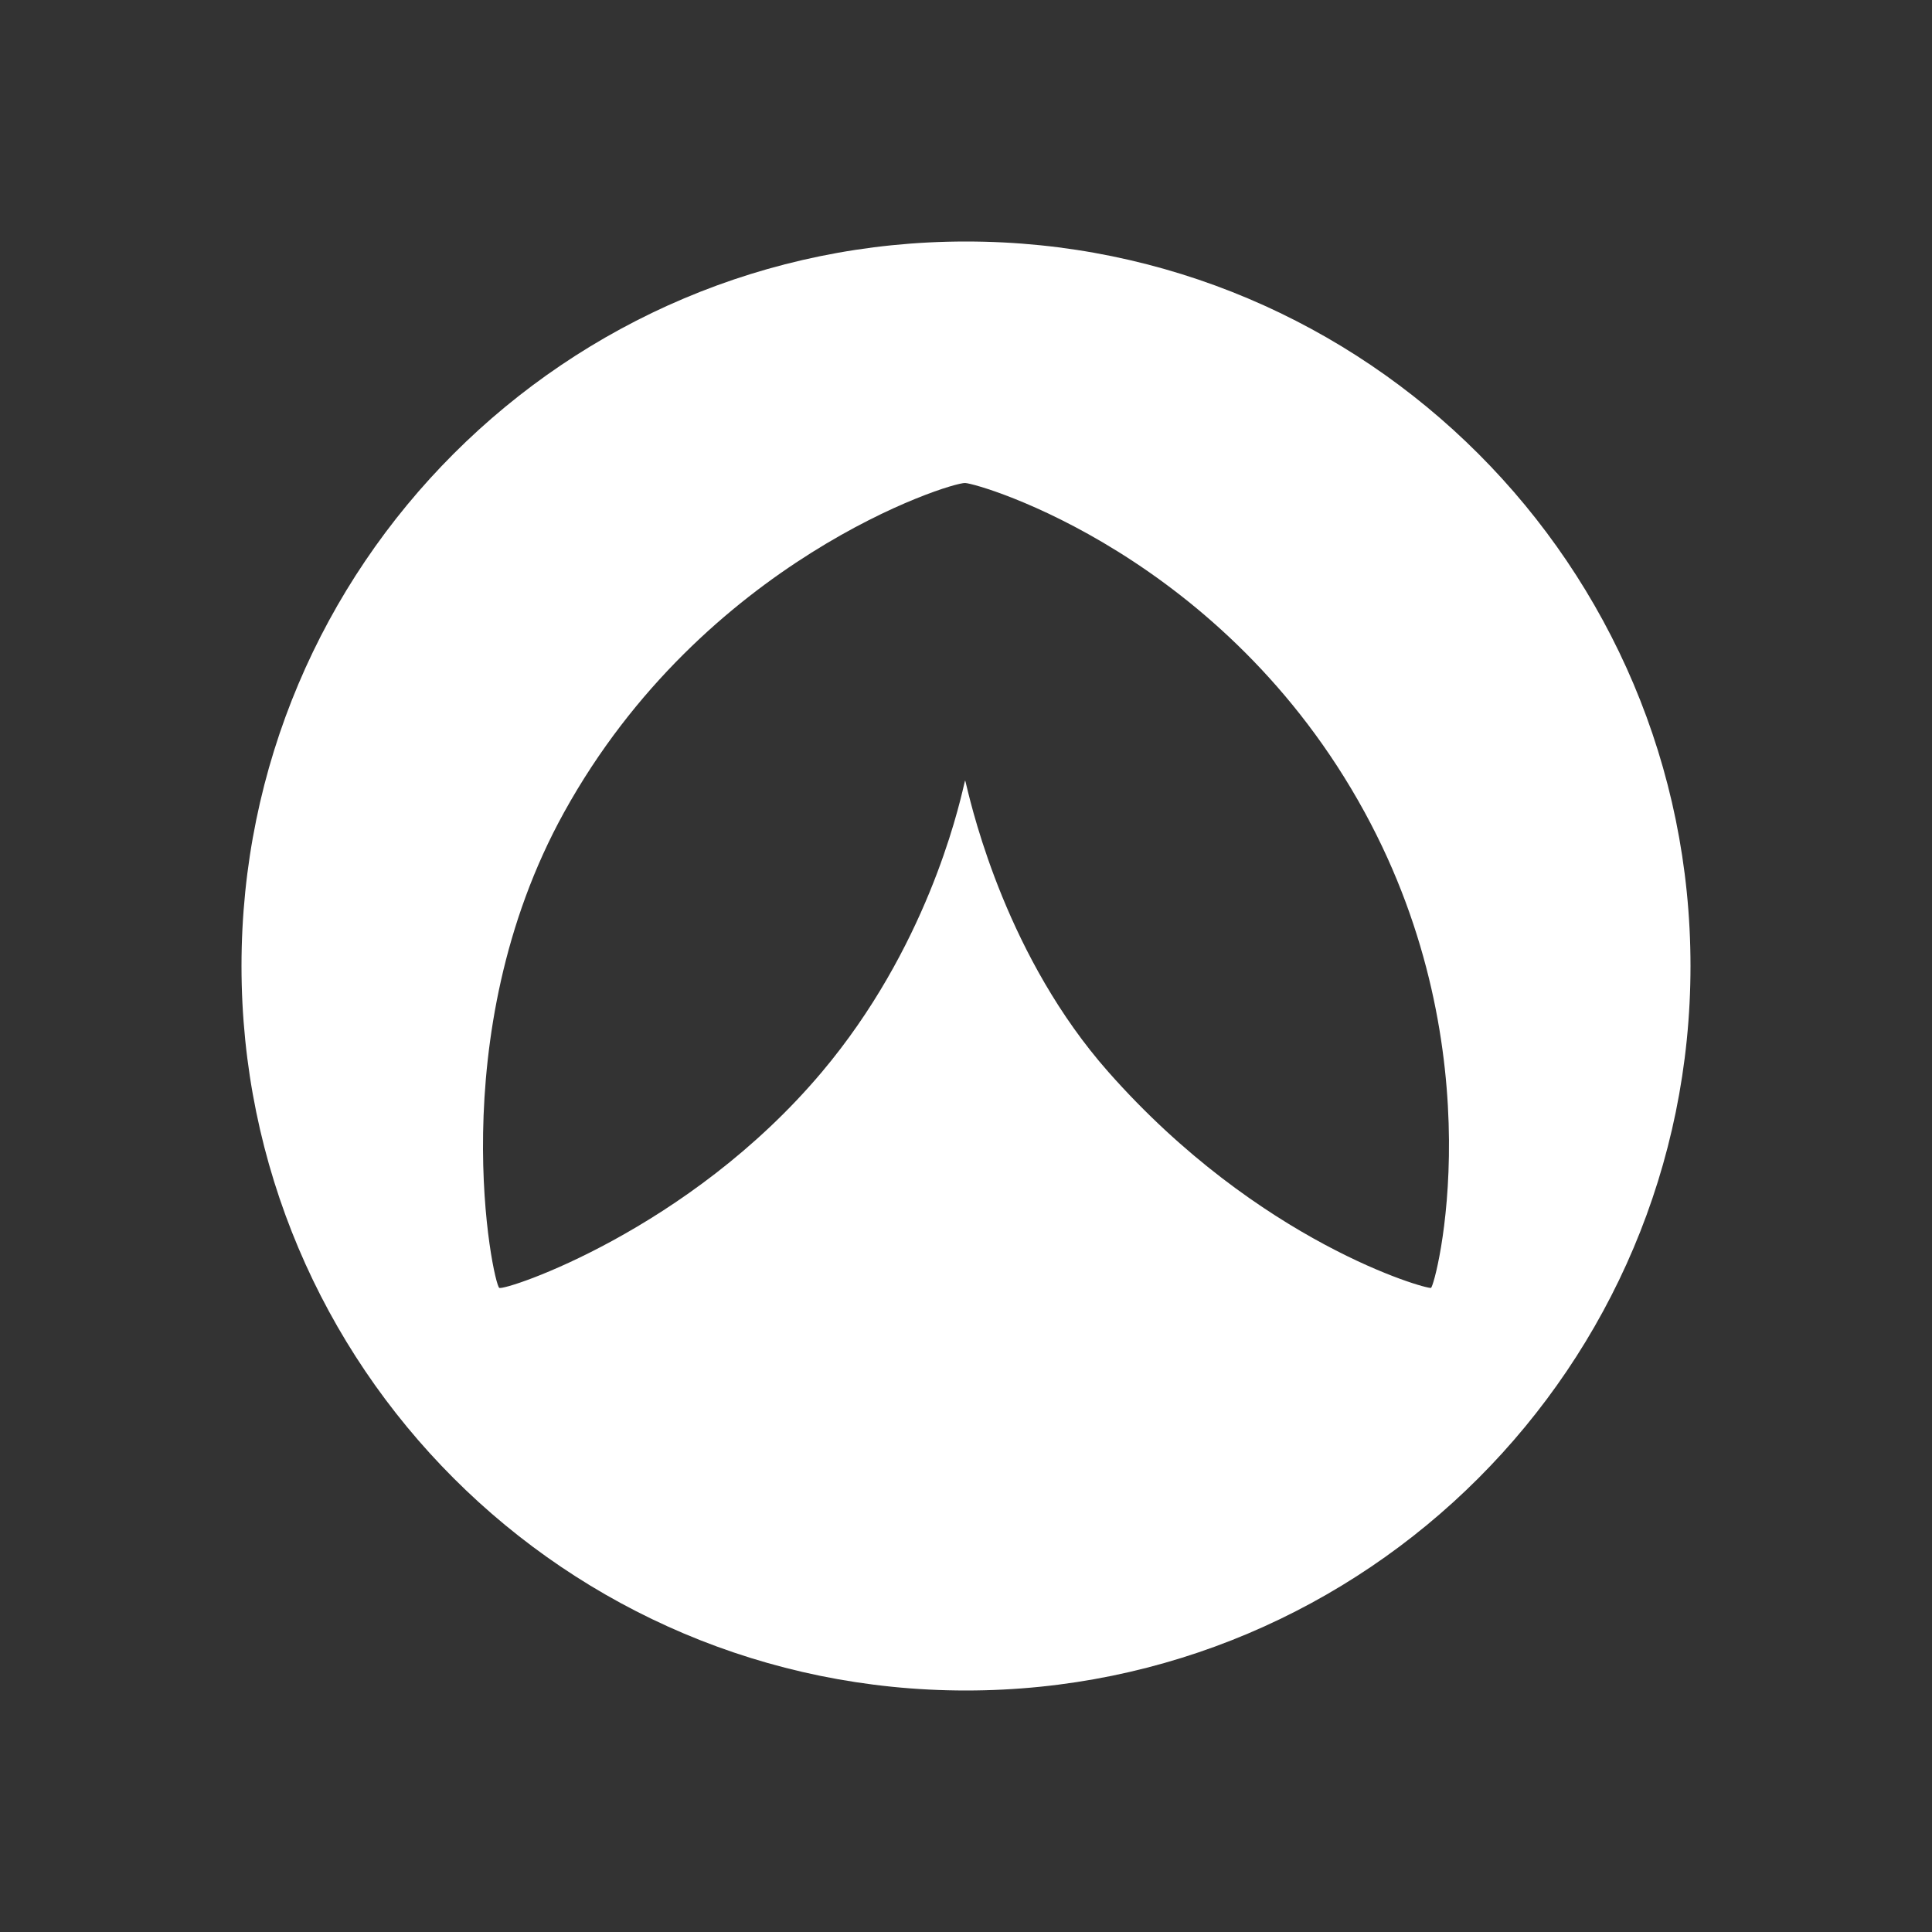 <svg width="48" height="48" viewBox="0 0 48 48" fill="none" xmlns="http://www.w3.org/2000/svg">
<rect x="0" y="0" width="48" height="48" fill="#333333" stroke="none"/>
<path fill-rule="evenodd" clip-rule="evenodd" d="M6 24C6 14.059 14.059 6 24 6C33.941 6 42 14.059 42 24C42 33.941 33.941 42 24 42C14.059 42 6 33.941 6 24ZM12.405 31.997C12.555 32.072 17.105 30.572 20.421 26.632C22.997 23.572 23.791 20.179 23.948 19.51C23.966 19.432 23.976 19.391 23.979 19.391C23.982 19.391 23.992 19.436 24.012 19.52C24.185 20.237 25.045 23.812 27.537 26.632C31.282 30.872 35.44 32.035 35.552 31.997C35.664 31.96 37.182 26.182 33.904 20.179C30.421 13.801 24.353 12.018 23.979 12C23.604 11.982 17.481 13.914 14.016 20.179C10.945 25.732 12.255 31.922 12.405 31.997Z" fill="white"/>
</svg>

